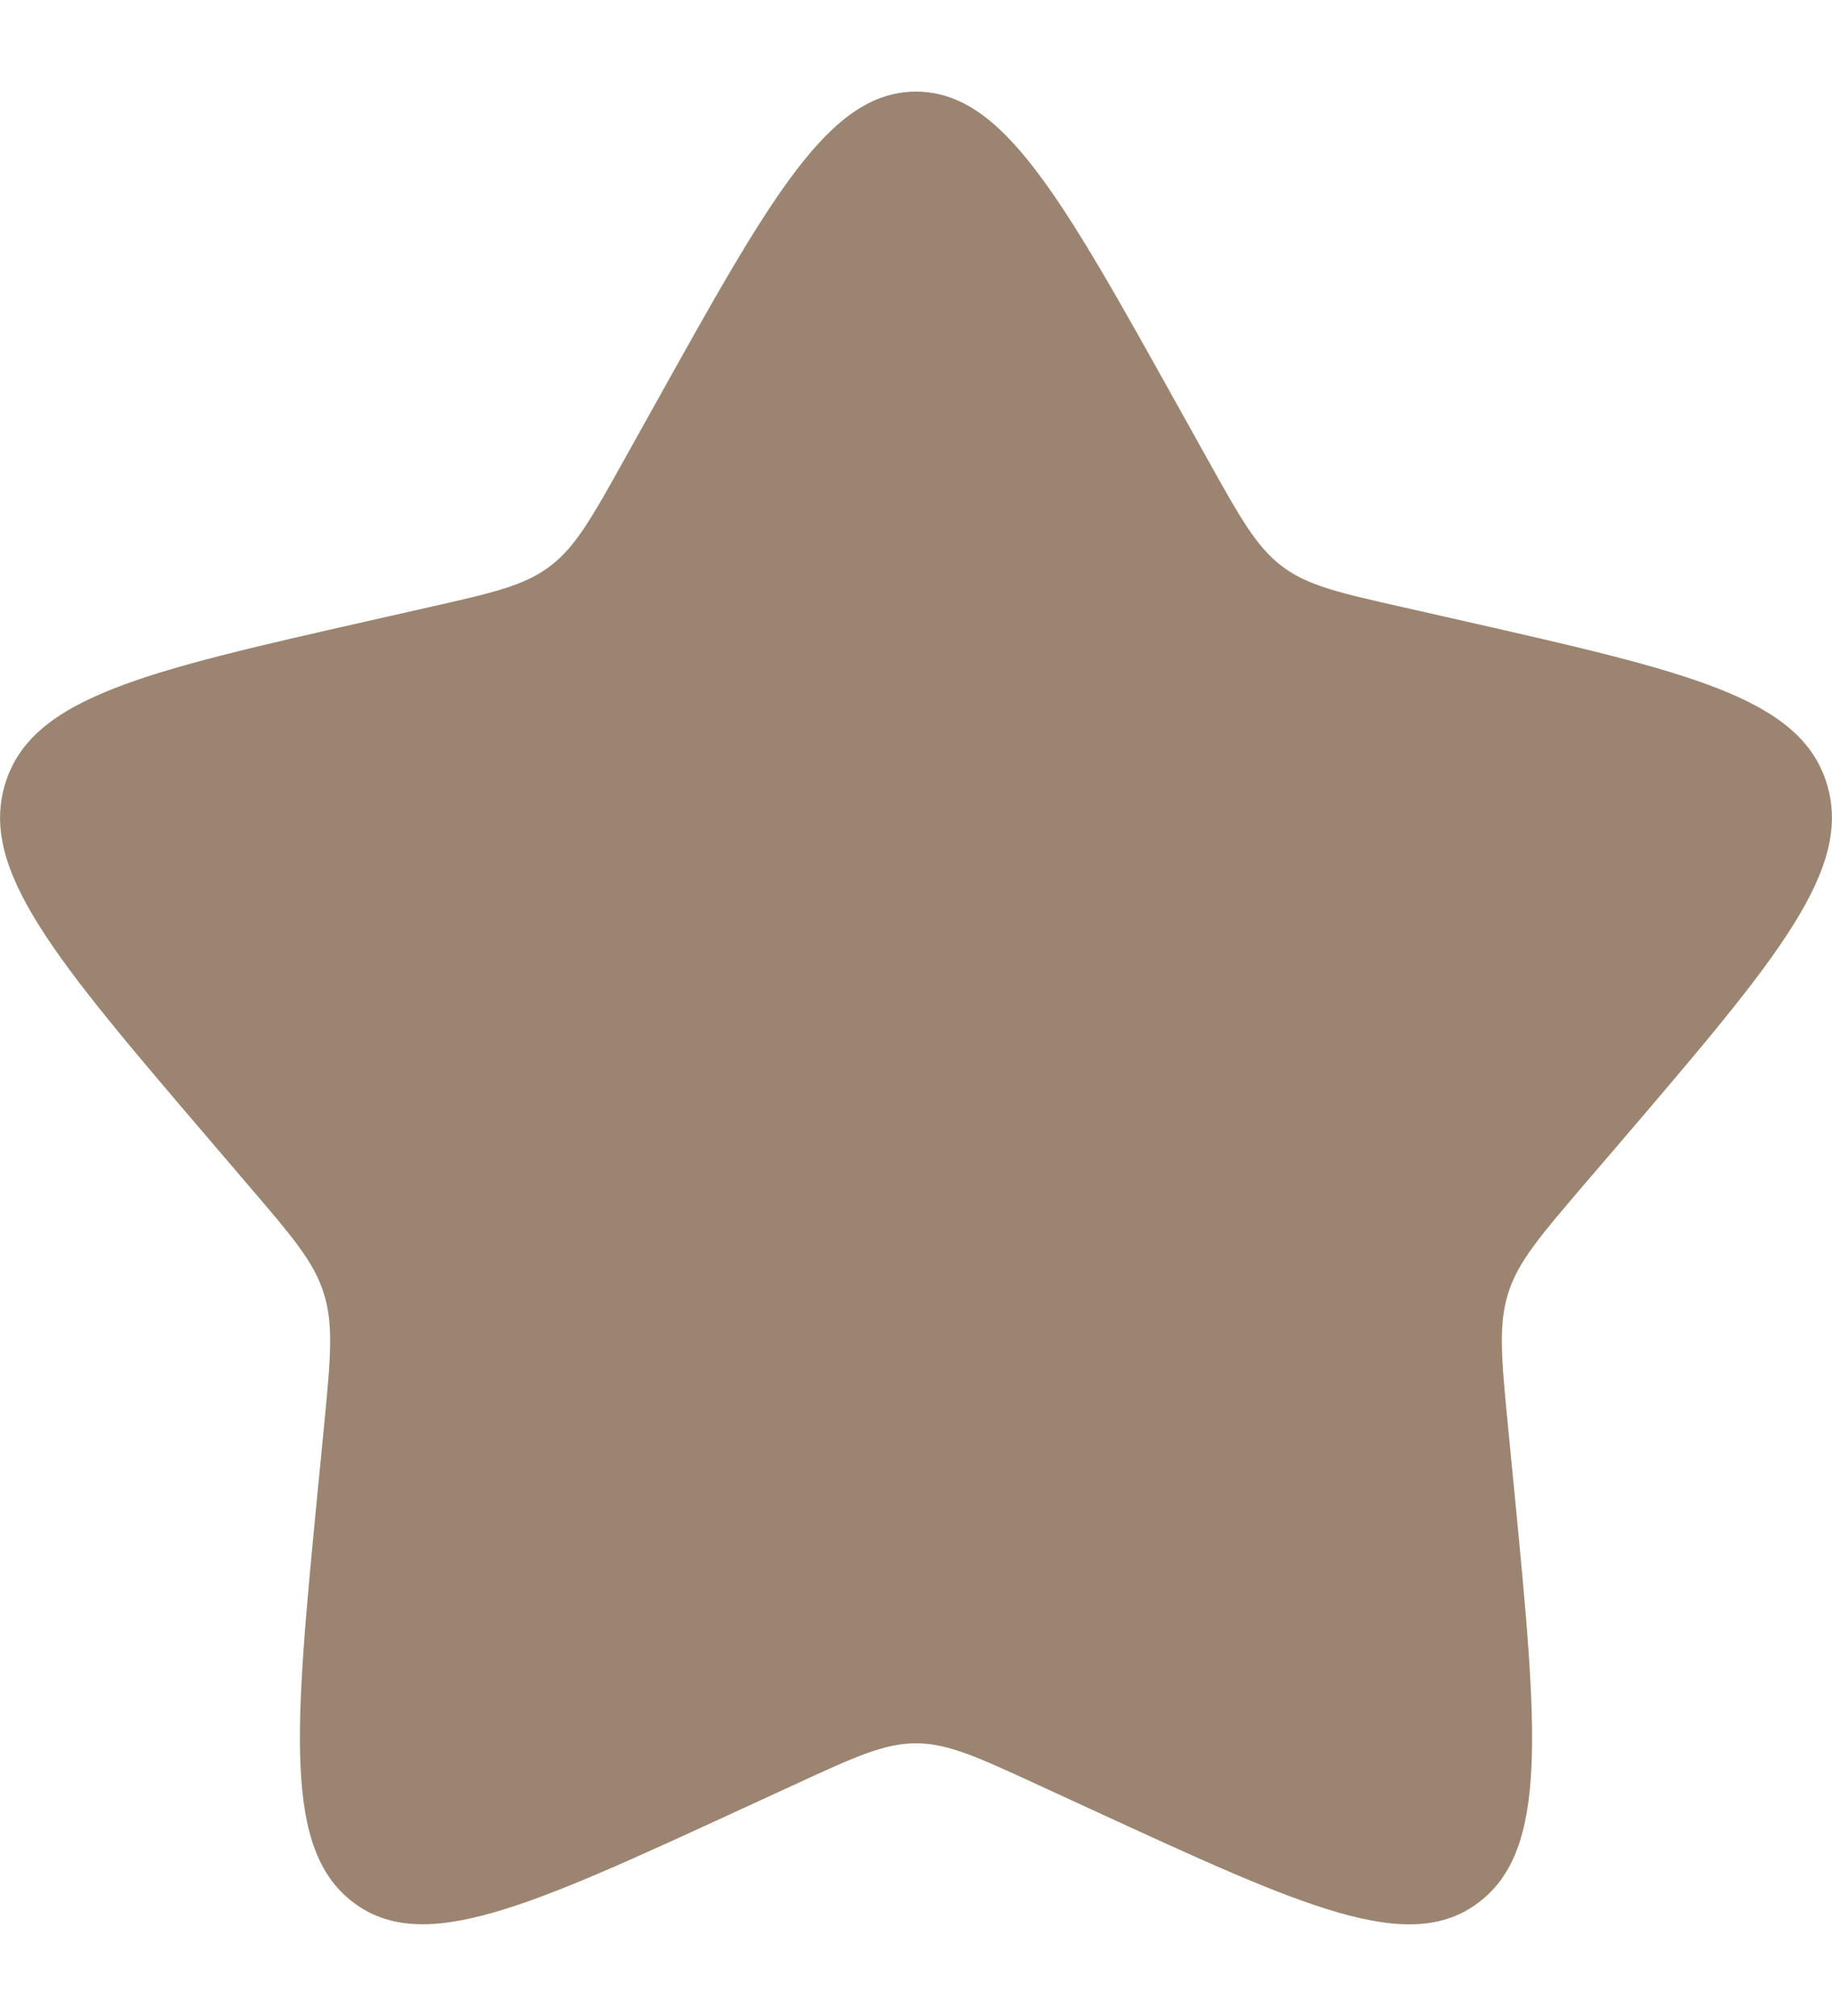 <svg width="10" height="11" viewBox="0 0 10 11" fill="none" xmlns="http://www.w3.org/2000/svg">
<path id="Vector" d="M3.577 2.204C4.21 1.068 4.527 0.5 5 0.5C5.473 0.5 5.79 1.068 6.423 2.204L6.587 2.498C6.767 2.821 6.857 2.983 6.997 3.089C7.137 3.196 7.312 3.235 7.662 3.314L7.98 3.386C9.21 3.665 9.825 3.804 9.971 4.274C10.117 4.744 9.698 5.235 8.86 6.215L8.643 6.468C8.405 6.747 8.285 6.886 8.232 7.058C8.178 7.231 8.196 7.417 8.232 7.788L8.265 8.127C8.392 9.435 8.455 10.089 8.072 10.38C7.689 10.671 7.113 10.405 5.962 9.875L5.664 9.738C5.337 9.587 5.173 9.512 5 9.512C4.827 9.512 4.663 9.587 4.336 9.738L4.038 9.875C2.887 10.405 2.311 10.67 1.928 10.38C1.545 10.089 1.608 9.435 1.735 8.127L1.768 7.789C1.804 7.417 1.822 7.231 1.768 7.059C1.715 6.886 1.595 6.747 1.357 6.469L1.14 6.215C0.302 5.235 -0.117 4.745 0.029 4.274C0.175 3.804 0.79 3.664 2.02 3.386L2.338 3.314C2.688 3.235 2.862 3.196 3.003 3.089C3.143 2.983 3.233 2.821 3.413 2.498L3.577 2.204Z" fill="#9B8571"/>
</svg>

